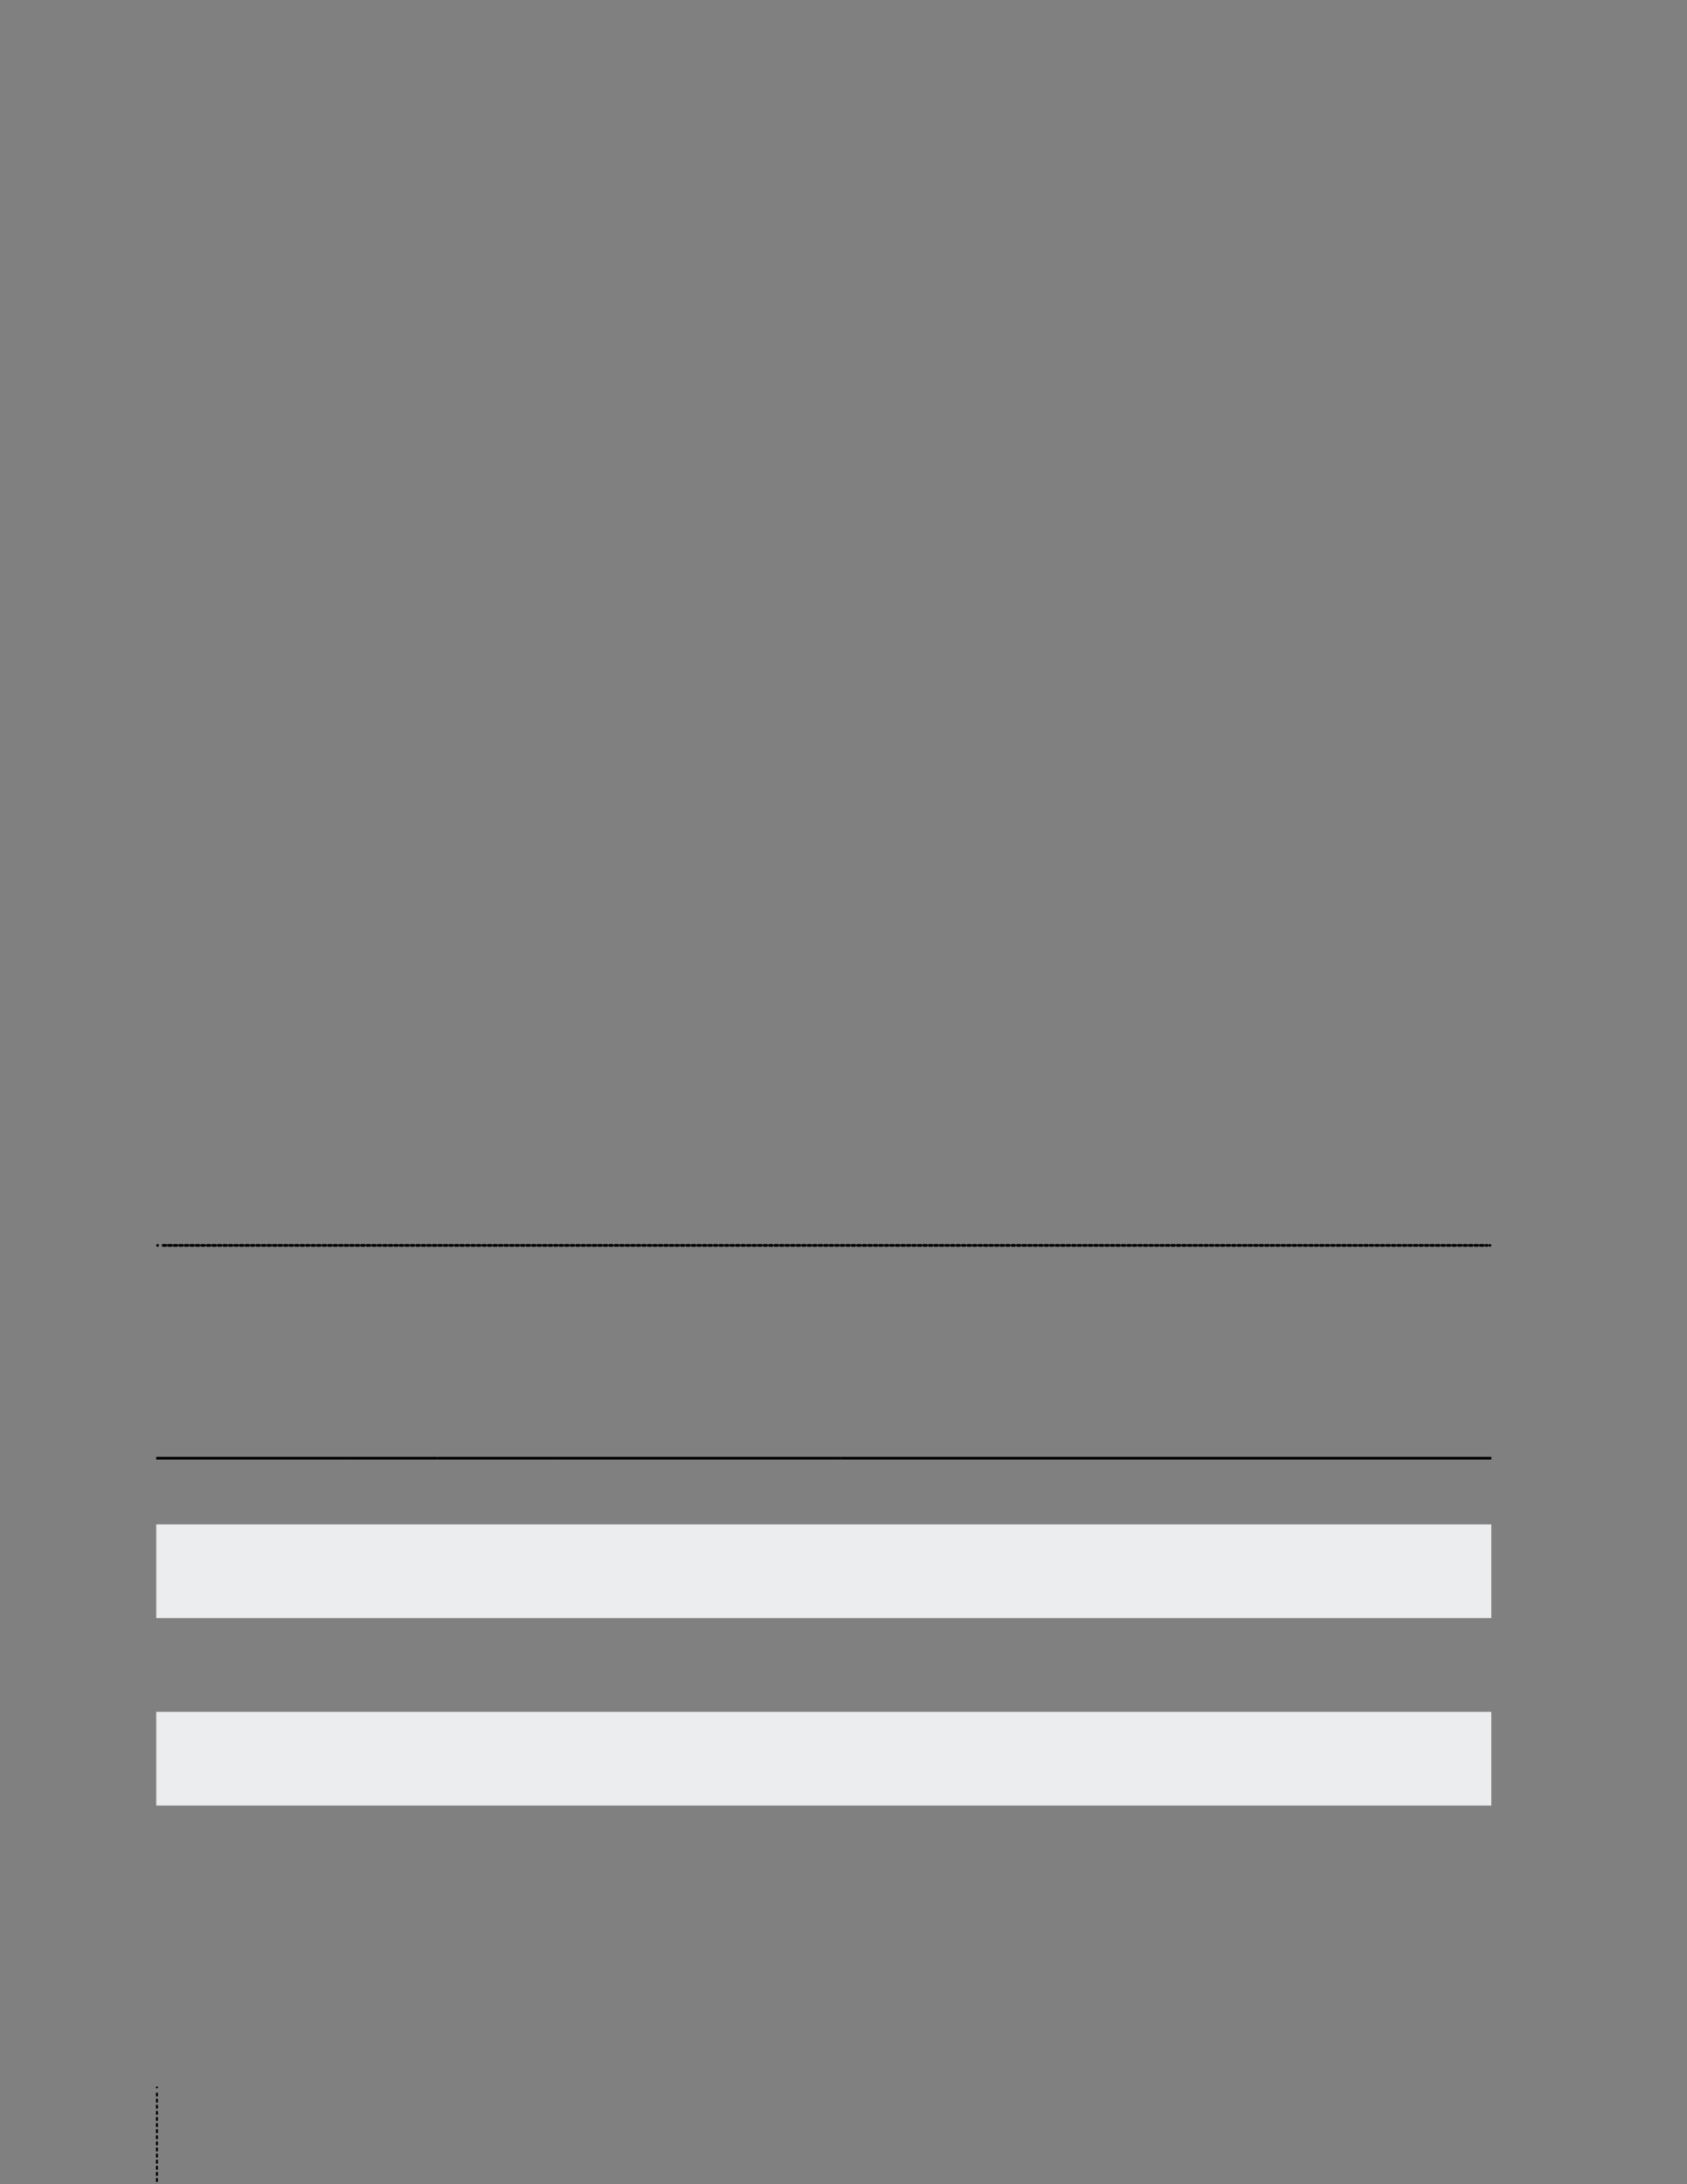 <svg xmlns="http://www.w3.org/2000/svg" xmlns:xlink="http://www.w3.org/1999/xlink" id="body_54" preserveAspectRatio="xMinYMin meet" viewBox="0 0 816 1056"><rect x="0" y="0" width="816" height="1056" fill="#808080" stroke="none"/><defs><clipPath id="1"><path id="" clip-rule="evenodd" transform="matrix(1 0 0 1 0 0)" d="M0 792L0 0L0 0L612 0L612 0L612 792L612 792L0 792z" /></clipPath><clipPath id="2"><path id="" clip-rule="evenodd" transform="matrix(1 0 0 1 0 0)" d="M0 0L612 0L612 0L612 792L612 792L0 792z" /></clipPath></defs><g transform="matrix(1.333 0 0 1.333 0 0)"><g clip-path="url(#1)"><path id="1974" transform="matrix(1 0 0 -1 0 792)" d="M59.191 340.309L539.635 340.309" stroke="#000000" stroke-width="1" stroke-linecap="round" stroke-dasharray="1,1" fill="none" /><path id="1975" transform="matrix(1 0 0 -1 0 792)" d="M540.634 340.309L540.634 340.309M57.193 340.309L57.193 340.309" stroke="#000000" stroke-width="1" stroke-linecap="round" fill="none" /><path id="2160" transform="matrix(1 0 0 -1 0 792)" d="M368.268 171.124L541.134 171.124L541.134 137.124L368.268 137.124zM304.913 171.124L368.267 171.124L368.267 137.124L304.913 137.124zM247.559 171.124L304.913 171.124L304.913 137.124L247.559 137.124zM200.315 171.124L247.559 171.124L247.559 137.124L200.315 137.124zM158.74 171.124L200.315 171.124L200.315 137.124L158.74 137.124zM125.15 171.124L158.741 171.124L158.741 137.124L125.15 137.124zM56.693 171.124L125.15 171.124L125.15 137.124L56.693 137.124zM368.268 239.124L541.134 239.124L541.134 205.124L368.268 205.124zM304.913 239.124L368.267 239.124L368.267 205.124L304.913 205.124zM247.559 239.124L304.913 239.124L304.913 205.124L247.559 205.124zM200.315 239.124L247.559 239.124L247.559 205.124L200.315 205.124zM158.74 239.124L200.315 239.124L200.315 205.124L158.74 205.124zM125.15 239.124L158.741 239.124L158.741 205.124L125.15 205.124zM56.693 239.124L125.15 239.124L125.15 205.124L56.693 205.124z" stroke="none" fill="#ECEDEE" fill-rule="nonzero" /><path id="2161" transform="matrix(1 0 0 -1 0 792)" d="M56.693 263.123L125.15 263.123" stroke="#000000" stroke-width="1" fill="none" /><path id="2162" transform="matrix(1 0 0 -1 0 792)" d="M125.15 263.123L158.741 263.123" stroke="#000000" stroke-width="1" fill="none" /><path id="2163" transform="matrix(1 0 0 -1 0 792)" d="M158.74 263.123L200.315 263.123" stroke="#000000" stroke-width="1" fill="none" /><path id="2164" transform="matrix(1 0 0 -1 0 792)" d="M200.315 263.123L247.559 263.123" stroke="#000000" stroke-width="1" fill="none" /><path id="2165" transform="matrix(1 0 0 -1 0 792)" d="M247.559 263.123L304.913 263.123" stroke="#000000" stroke-width="1" fill="none" /><path id="2166" transform="matrix(1 0 0 -1 0 792)" d="M304.913 263.123L368.267 263.123" stroke="#000000" stroke-width="1" fill="none" /><path id="2167" transform="matrix(1 0 0 -1 0 792)" d="M368.268 263.123L541.134 263.123" stroke="#000000" stroke-width="1" fill="none" /><g clip-path="url(#2)"><path id="2760" transform="matrix(1 0 0 -1 0 792)" d="M56.945 32.702L56.945 -12.691" stroke="#000000" stroke-width="0.75" stroke-linecap="round" stroke-dasharray="0.75,1.464" fill="none" /><path id="2761" transform="matrix(1 0 0 -1 0 792)" d="M56.945 -13.799L56.945 -13.799M56.945 34.916L56.945 34.916" stroke="#000000" stroke-width="0.75" stroke-linecap="round" fill="none" /></g></g></g></svg>